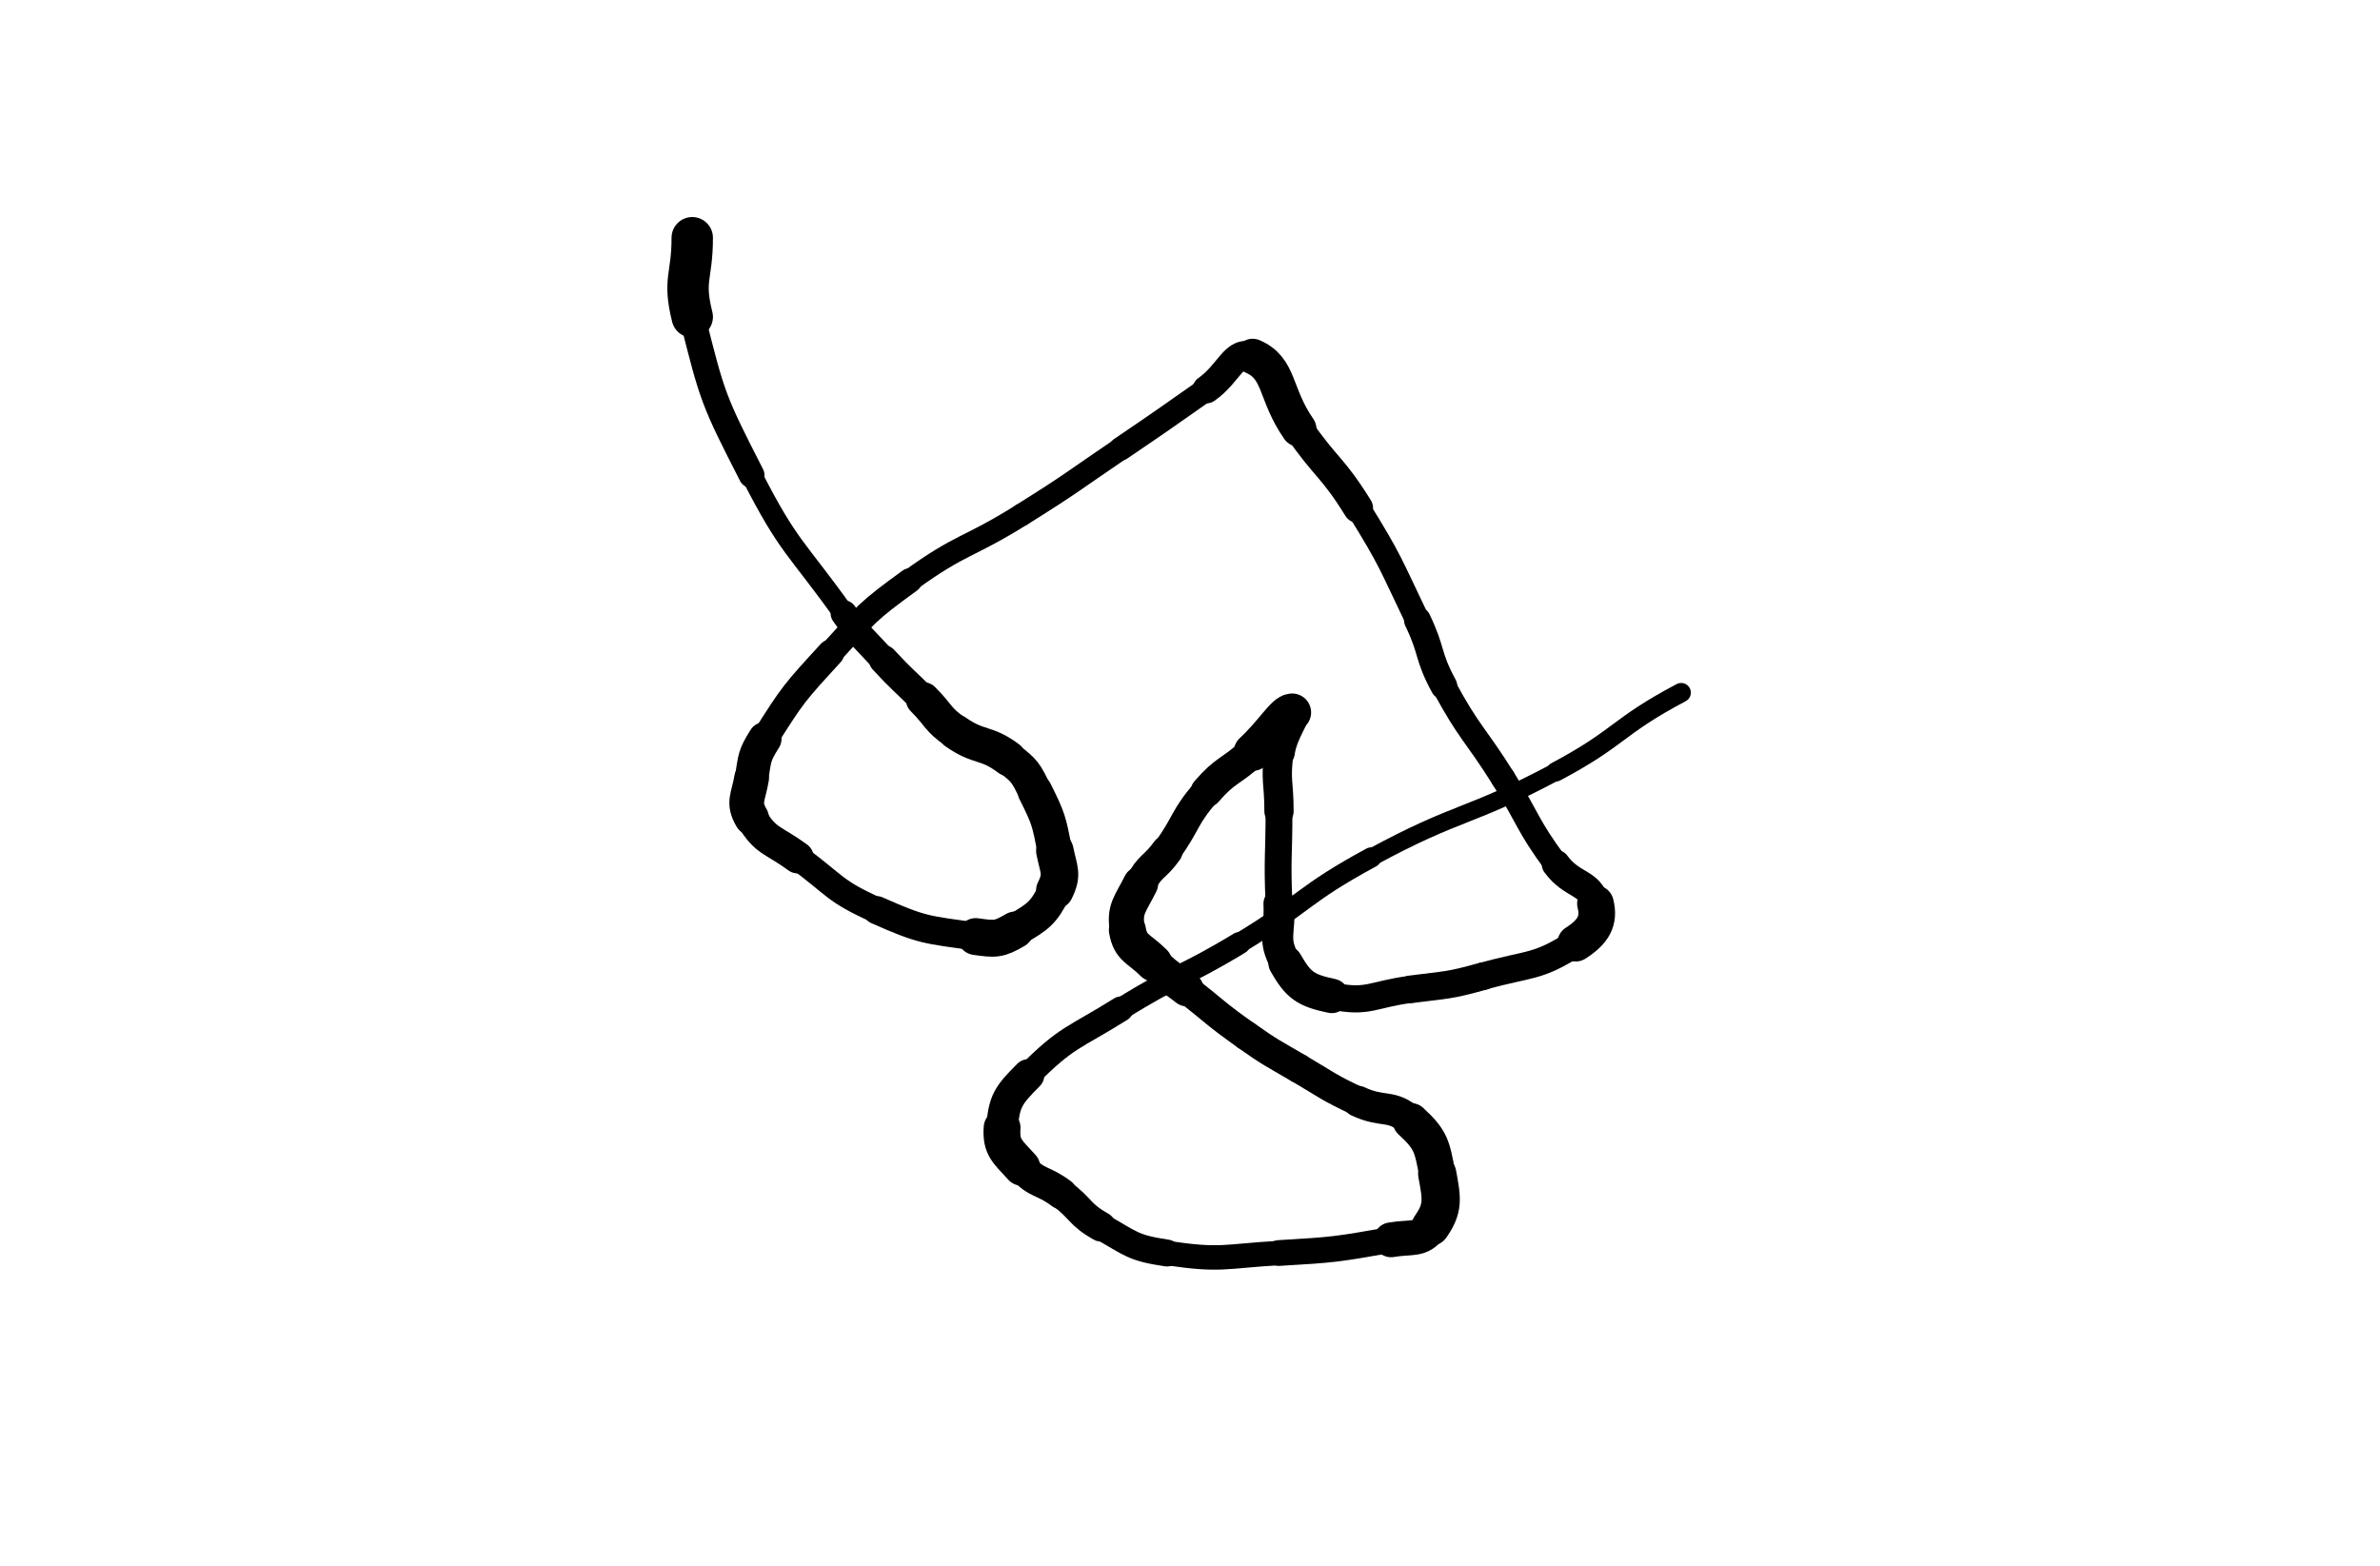 <svg xmlns="http://www.w3.org/2000/svg" xmlns:xlink="http://www.w3.org/1999/xlink" viewBox="0 0 304 200" width="304" height="200"><path d="M 88.421,30.368 C 88.421,35.421 87.213,35.640 88.421,40.474" stroke-width="5.288" stroke="rgb(0, 0, 0)" fill="none" stroke-linecap="round"></path><path d="M 88.421,40.474 C 91.002,50.798 91.120,51.137 96.000,60.684" stroke-width="3.297" stroke="rgb(0, 0, 0)" fill="none" stroke-linecap="round"></path><path d="M 96.000,60.684 C 100.805,70.085 101.622,69.733 107.789,78.368" stroke-width="2.695" stroke="rgb(0, 0, 0)" fill="none" stroke-linecap="round"></path><path d="M 107.789,78.368 C 110.043,81.523 110.211,81.413 112.842,84.263" stroke-width="3.377" stroke="rgb(0, 0, 0)" fill="none" stroke-linecap="round"></path><path d="M 112.842,84.263 C 115.264,86.886 115.368,86.789 117.895,89.316" stroke-width="3.719" stroke="rgb(0, 0, 0)" fill="none" stroke-linecap="round"></path><path d="M 117.895,89.316 C 120.000,91.421 119.689,91.853 122.105,93.526" stroke-width="4.381" stroke="rgb(0, 0, 0)" fill="none" stroke-linecap="round"></path><path d="M 122.105,93.526 C 125.162,95.643 125.898,94.686 128.842,96.895" stroke-width="4.500" stroke="rgb(0, 0, 0)" fill="none" stroke-linecap="round"></path><path d="M 128.842,96.895 C 130.950,98.476 131.023,98.730 132.211,101.105" stroke-width="4.291" stroke="rgb(0, 0, 0)" fill="none" stroke-linecap="round"></path><path d="M 132.211,101.105 C 133.970,104.625 133.963,104.815 134.737,108.684" stroke-width="4.436" stroke="rgb(0, 0, 0)" fill="none" stroke-linecap="round"></path><path d="M 134.737,108.684 C 135.226,111.131 135.783,111.644 134.737,113.737" stroke-width="4.793" stroke="rgb(0, 0, 0)" fill="none" stroke-linecap="round"></path><path d="M 134.737,113.737 C 133.257,116.697 132.627,117.073 129.684,118.789" stroke-width="4.230" stroke="rgb(0, 0, 0)" fill="none" stroke-linecap="round"></path><path d="M 129.684,118.789 C 127.575,120.020 127.121,119.987 124.632,119.632" stroke-width="4.714" stroke="rgb(0, 0, 0)" fill="none" stroke-linecap="round"></path><path d="M 124.632,119.632 C 118.279,118.724 117.893,118.882 112.000,116.263" stroke-width="3.591" stroke="rgb(0, 0, 0)" fill="none" stroke-linecap="round"></path><path d="M 112.000,116.263 C 106.525,113.830 106.775,113.122 101.895,109.526" stroke-width="3.306" stroke="rgb(0, 0, 0)" fill="none" stroke-linecap="round"></path><path d="M 101.895,109.526 C 98.775,107.228 97.785,107.534 96.000,104.474" stroke-width="4.075" stroke="rgb(0, 0, 0)" fill="none" stroke-linecap="round"></path><path d="M 96.000,104.474 C 94.838,102.482 95.590,101.881 96.000,99.421" stroke-width="4.437" stroke="rgb(0, 0, 0)" fill="none" stroke-linecap="round"></path><path d="M 96.000,99.421 C 96.432,96.828 96.278,96.595 97.684,94.368" stroke-width="4.283" stroke="rgb(0, 0, 0)" fill="none" stroke-linecap="round"></path><path d="M 97.684,94.368 C 101.331,88.595 101.456,88.493 106.105,83.421" stroke-width="3.449" stroke="rgb(0, 0, 0)" fill="none" stroke-linecap="round"></path><path d="M 106.105,83.421 C 110.720,78.387 110.689,78.156 116.211,74.158" stroke-width="3.144" stroke="rgb(0, 0, 0)" fill="none" stroke-linecap="round"></path><path d="M 116.211,74.158 C 122.900,69.314 123.487,70.136 130.526,65.737" stroke-width="2.865" stroke="rgb(0, 0, 0)" fill="none" stroke-linecap="round"></path><path d="M 130.526,65.737 C 136.961,61.715 136.877,61.578 143.158,57.316" stroke-width="2.880" stroke="rgb(0, 0, 0)" fill="none" stroke-linecap="round"></path><path d="M 143.158,57.316 C 148.667,53.578 148.651,53.555 154.105,49.737" stroke-width="3.010" stroke="rgb(0, 0, 0)" fill="none" stroke-linecap="round"></path><path d="M 154.105,49.737 C 157.072,47.660 157.657,44.522 160.000,45.526" stroke-width="3.566" stroke="rgb(0, 0, 0)" fill="none" stroke-linecap="round"></path><path d="M 160.000,45.526 C 163.552,47.048 162.762,50.286 165.895,54.789" stroke-width="4.510" stroke="rgb(0, 0, 0)" fill="none" stroke-linecap="round"></path><path d="M 165.895,54.789 C 169.499,59.970 170.153,59.545 173.474,64.895" stroke-width="3.811" stroke="rgb(0, 0, 0)" fill="none" stroke-linecap="round"></path><path d="M 173.474,64.895 C 177.732,71.755 177.544,71.923 181.053,79.211" stroke-width="3.108" stroke="rgb(0, 0, 0)" fill="none" stroke-linecap="round"></path><path d="M 181.053,79.211 C 183.017,83.291 182.271,83.661 184.421,87.632" stroke-width="3.430" stroke="rgb(0, 0, 0)" fill="none" stroke-linecap="round"></path><path d="M 184.421,87.632 C 187.744,93.767 188.266,93.491 192.000,99.421" stroke-width="3.116" stroke="rgb(0, 0, 0)" fill="none" stroke-linecap="round"></path><path d="M 192.000,99.421 C 195.424,104.860 194.948,105.227 198.737,110.368" stroke-width="3.118" stroke="rgb(0, 0, 0)" fill="none" stroke-linecap="round"></path><path d="M 198.737,110.368 C 200.843,113.227 203.084,112.599 203.789,115.421" stroke-width="3.620" stroke="rgb(0, 0, 0)" fill="none" stroke-linecap="round"></path><path d="M 203.789,115.421 C 204.347,117.652 203.489,119.034 201.263,120.474" stroke-width="4.682" stroke="rgb(0, 0, 0)" fill="none" stroke-linecap="round"></path><path d="M 201.263,120.474 C 196.331,123.665 195.482,123.002 189.474,124.684" stroke-width="3.498" stroke="rgb(0, 0, 0)" fill="none" stroke-linecap="round"></path><path d="M 189.474,124.684 C 184.955,125.949 184.873,125.760 180.211,126.368" stroke-width="3.528" stroke="rgb(0, 0, 0)" fill="none" stroke-linecap="round"></path><path d="M 180.211,126.368 C 175.189,127.023 174.772,128.193 170.105,127.211" stroke-width="3.468" stroke="rgb(0, 0, 0)" fill="none" stroke-linecap="round"></path><path d="M 170.105,127.211 C 166.772,126.509 165.852,125.872 164.211,123.000" stroke-width="4.399" stroke="rgb(0, 0, 0)" fill="none" stroke-linecap="round"></path><path d="M 164.211,123.000 C 162.483,119.977 163.534,119.225 163.368,115.421" stroke-width="3.969" stroke="rgb(0, 0, 0)" fill="none" stroke-linecap="round"></path><path d="M 163.368,115.421 C 163.113,109.541 163.368,109.526 163.368,103.632" stroke-width="3.428" stroke="rgb(0, 0, 0)" fill="none" stroke-linecap="round"></path><path d="M 163.368,103.632 C 163.368,99.842 162.874,99.762 163.368,96.053" stroke-width="3.739" stroke="rgb(0, 0, 0)" fill="none" stroke-linecap="round"></path><path d="M 163.368,96.053 C 163.716,93.446 165.772,91.000 165.053,91.000" stroke-width="4.063" stroke="rgb(0, 0, 0)" fill="none" stroke-linecap="round"></path><path d="M 165.053,91.000 C 164.088,91.000 162.623,93.631 160.000,96.053" stroke-width="4.833" stroke="rgb(0, 0, 0)" fill="none" stroke-linecap="round"></path><path d="M 160.000,96.053 C 157.150,98.684 156.624,98.199 154.105,101.105" stroke-width="4.050" stroke="rgb(0, 0, 0)" fill="none" stroke-linecap="round"></path><path d="M 154.105,101.105 C 151.150,104.515 151.698,104.981 149.053,108.684" stroke-width="3.771" stroke="rgb(0, 0, 0)" fill="none" stroke-linecap="round"></path><path d="M 149.053,108.684 C 147.487,110.876 146.866,110.530 145.684,112.895" stroke-width="4.020" stroke="rgb(0, 0, 0)" fill="none" stroke-linecap="round"></path><path d="M 145.684,112.895 C 144.340,115.583 143.552,116.101 144.000,118.789" stroke-width="4.486" stroke="rgb(0, 0, 0)" fill="none" stroke-linecap="round"></path><path d="M 144.000,118.789 C 144.394,121.154 145.474,121.105 147.368,123.000" stroke-width="4.725" stroke="rgb(0, 0, 0)" fill="none" stroke-linecap="round"></path><path d="M 147.368,123.000 C 149.263,124.895 149.459,124.703 151.579,126.368" stroke-width="4.350" stroke="rgb(0, 0, 0)" fill="none" stroke-linecap="round"></path><path d="M 151.579,126.368 C 155.354,129.334 155.241,129.498 159.158,132.263" stroke-width="3.730" stroke="rgb(0, 0, 0)" fill="none" stroke-linecap="round"></path><path d="M 159.158,132.263 C 162.399,134.551 162.472,134.460 165.895,136.474" stroke-width="3.750" stroke="rgb(0, 0, 0)" fill="none" stroke-linecap="round"></path><path d="M 165.895,136.474 C 169.630,138.671 169.562,138.843 173.474,140.684" stroke-width="3.733" stroke="rgb(0, 0, 0)" fill="none" stroke-linecap="round"></path><path d="M 173.474,140.684 C 176.720,142.212 177.742,140.948 180.211,143.211" stroke-width="3.969" stroke="rgb(0, 0, 0)" fill="none" stroke-linecap="round"></path><path d="M 180.211,143.211 C 182.795,145.579 182.915,146.404 183.579,149.947" stroke-width="4.631" stroke="rgb(0, 0, 0)" fill="none" stroke-linecap="round"></path><path d="M 183.579,149.947 C 184.178,153.141 184.389,154.325 182.737,156.684" stroke-width="4.888" stroke="rgb(0, 0, 0)" fill="none" stroke-linecap="round"></path><path d="M 182.737,156.684 C 181.441,158.535 180.297,157.914 177.684,158.368" stroke-width="4.448" stroke="rgb(0, 0, 0)" fill="none" stroke-linecap="round"></path><path d="M 177.684,158.368 C 170.613,159.598 170.551,159.630 163.368,160.053" stroke-width="3.289" stroke="rgb(0, 0, 0)" fill="none" stroke-linecap="round"></path><path d="M 163.368,160.053 C 156.235,160.472 156.012,161.084 149.053,160.053" stroke-width="3.121" stroke="rgb(0, 0, 0)" fill="none" stroke-linecap="round"></path><path d="M 149.053,160.053 C 144.644,159.399 144.537,158.881 140.632,156.684" stroke-width="3.435" stroke="rgb(0, 0, 0)" fill="none" stroke-linecap="round"></path><path d="M 140.632,156.684 C 137.800,155.091 138.206,154.444 135.579,152.474" stroke-width="3.803" stroke="rgb(0, 0, 0)" fill="none" stroke-linecap="round"></path><path d="M 135.579,152.474 C 133.153,150.655 132.490,151.287 130.526,149.105" stroke-width="3.991" stroke="rgb(0, 0, 0)" fill="none" stroke-linecap="round"></path><path d="M 130.526,149.105 C 128.700,147.076 127.820,146.579 128.000,144.053" stroke-width="4.703" stroke="rgb(0, 0, 0)" fill="none" stroke-linecap="round"></path><path d="M 128.000,144.053 C 128.241,140.684 128.776,139.908 131.368,137.316" stroke-width="4.052" stroke="rgb(0, 0, 0)" fill="none" stroke-linecap="round"></path><path d="M 131.368,137.316 C 136.355,132.329 137.025,132.728 143.158,128.895" stroke-width="3.214" stroke="rgb(0, 0, 0)" fill="none" stroke-linecap="round"></path><path d="M 143.158,128.895 C 150.498,124.307 150.903,124.960 158.316,120.474" stroke-width="2.836" stroke="rgb(0, 0, 0)" fill="none" stroke-linecap="round"></path><path d="M 158.316,120.474 C 166.903,115.276 166.348,114.298 175.158,109.526" stroke-width="2.587" stroke="rgb(0, 0, 0)" fill="none" stroke-linecap="round"></path><path d="M 175.158,109.526 C 186.559,103.351 187.284,104.671 198.737,98.579" stroke-width="2.259" stroke="rgb(0, 0, 0)" fill="none" stroke-linecap="round"></path><path d="M 198.737,98.579 C 207.074,94.144 206.408,92.883 214.737,88.474" stroke-width="2.473" stroke="rgb(0, 0, 0)" fill="none" stroke-linecap="round"></path></svg>